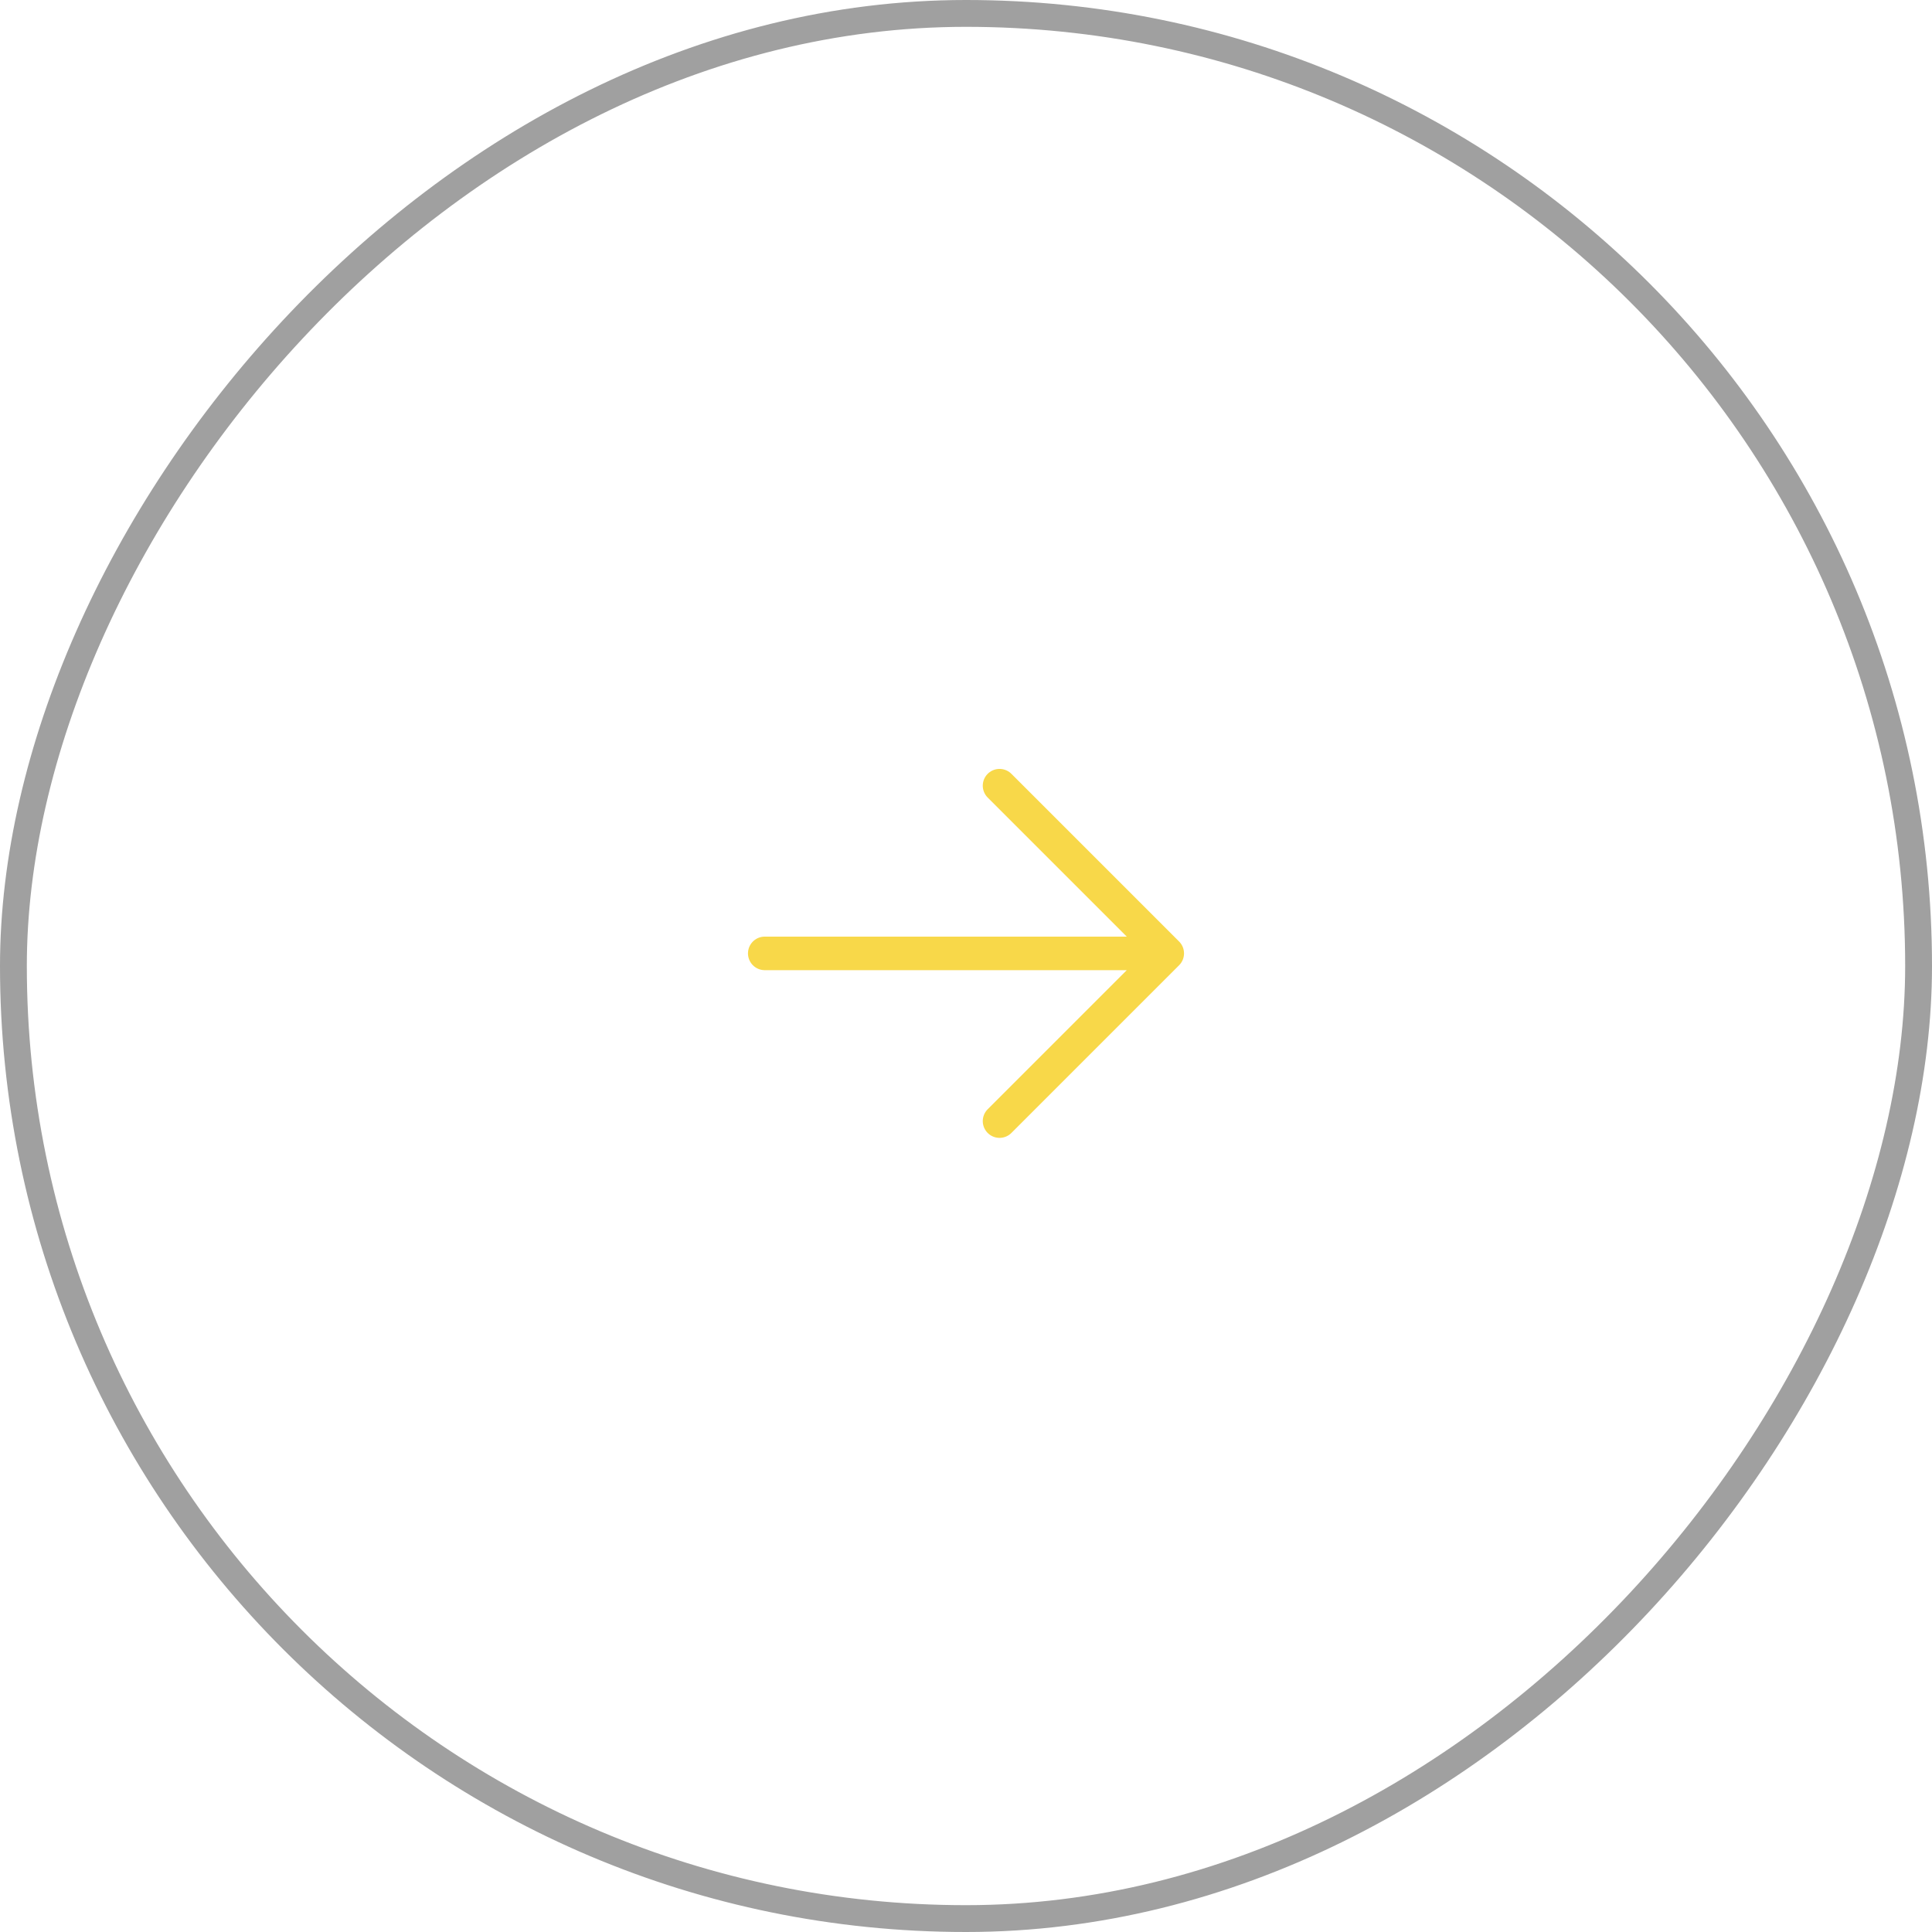 <svg width="72" height="72" viewBox="0 0 72 72" fill="none" xmlns="http://www.w3.org/2000/svg">
<rect x="-0.5" y="0.5" width="71" height="71" rx="35.5" transform="matrix(-1 0 0 1 71 0)" stroke="#A0A0A0"/>
<g clip-path="url(#clip0_1_175)">
<path d="M37.25 41.78L43.5 35.53M43.5 35.53L37.25 29.28M43.5 35.53H28.5" stroke="#F8D849" stroke-width="1.25" stroke-linecap="round" stroke-linejoin="round"/>
</g>
<defs>
<clipPath id="clip0_1_175">
<rect width="20" height="20" fill="white" transform="matrix(-1 0 0 1 46 25.53)"/>
</clipPath>
</defs>
</svg>
